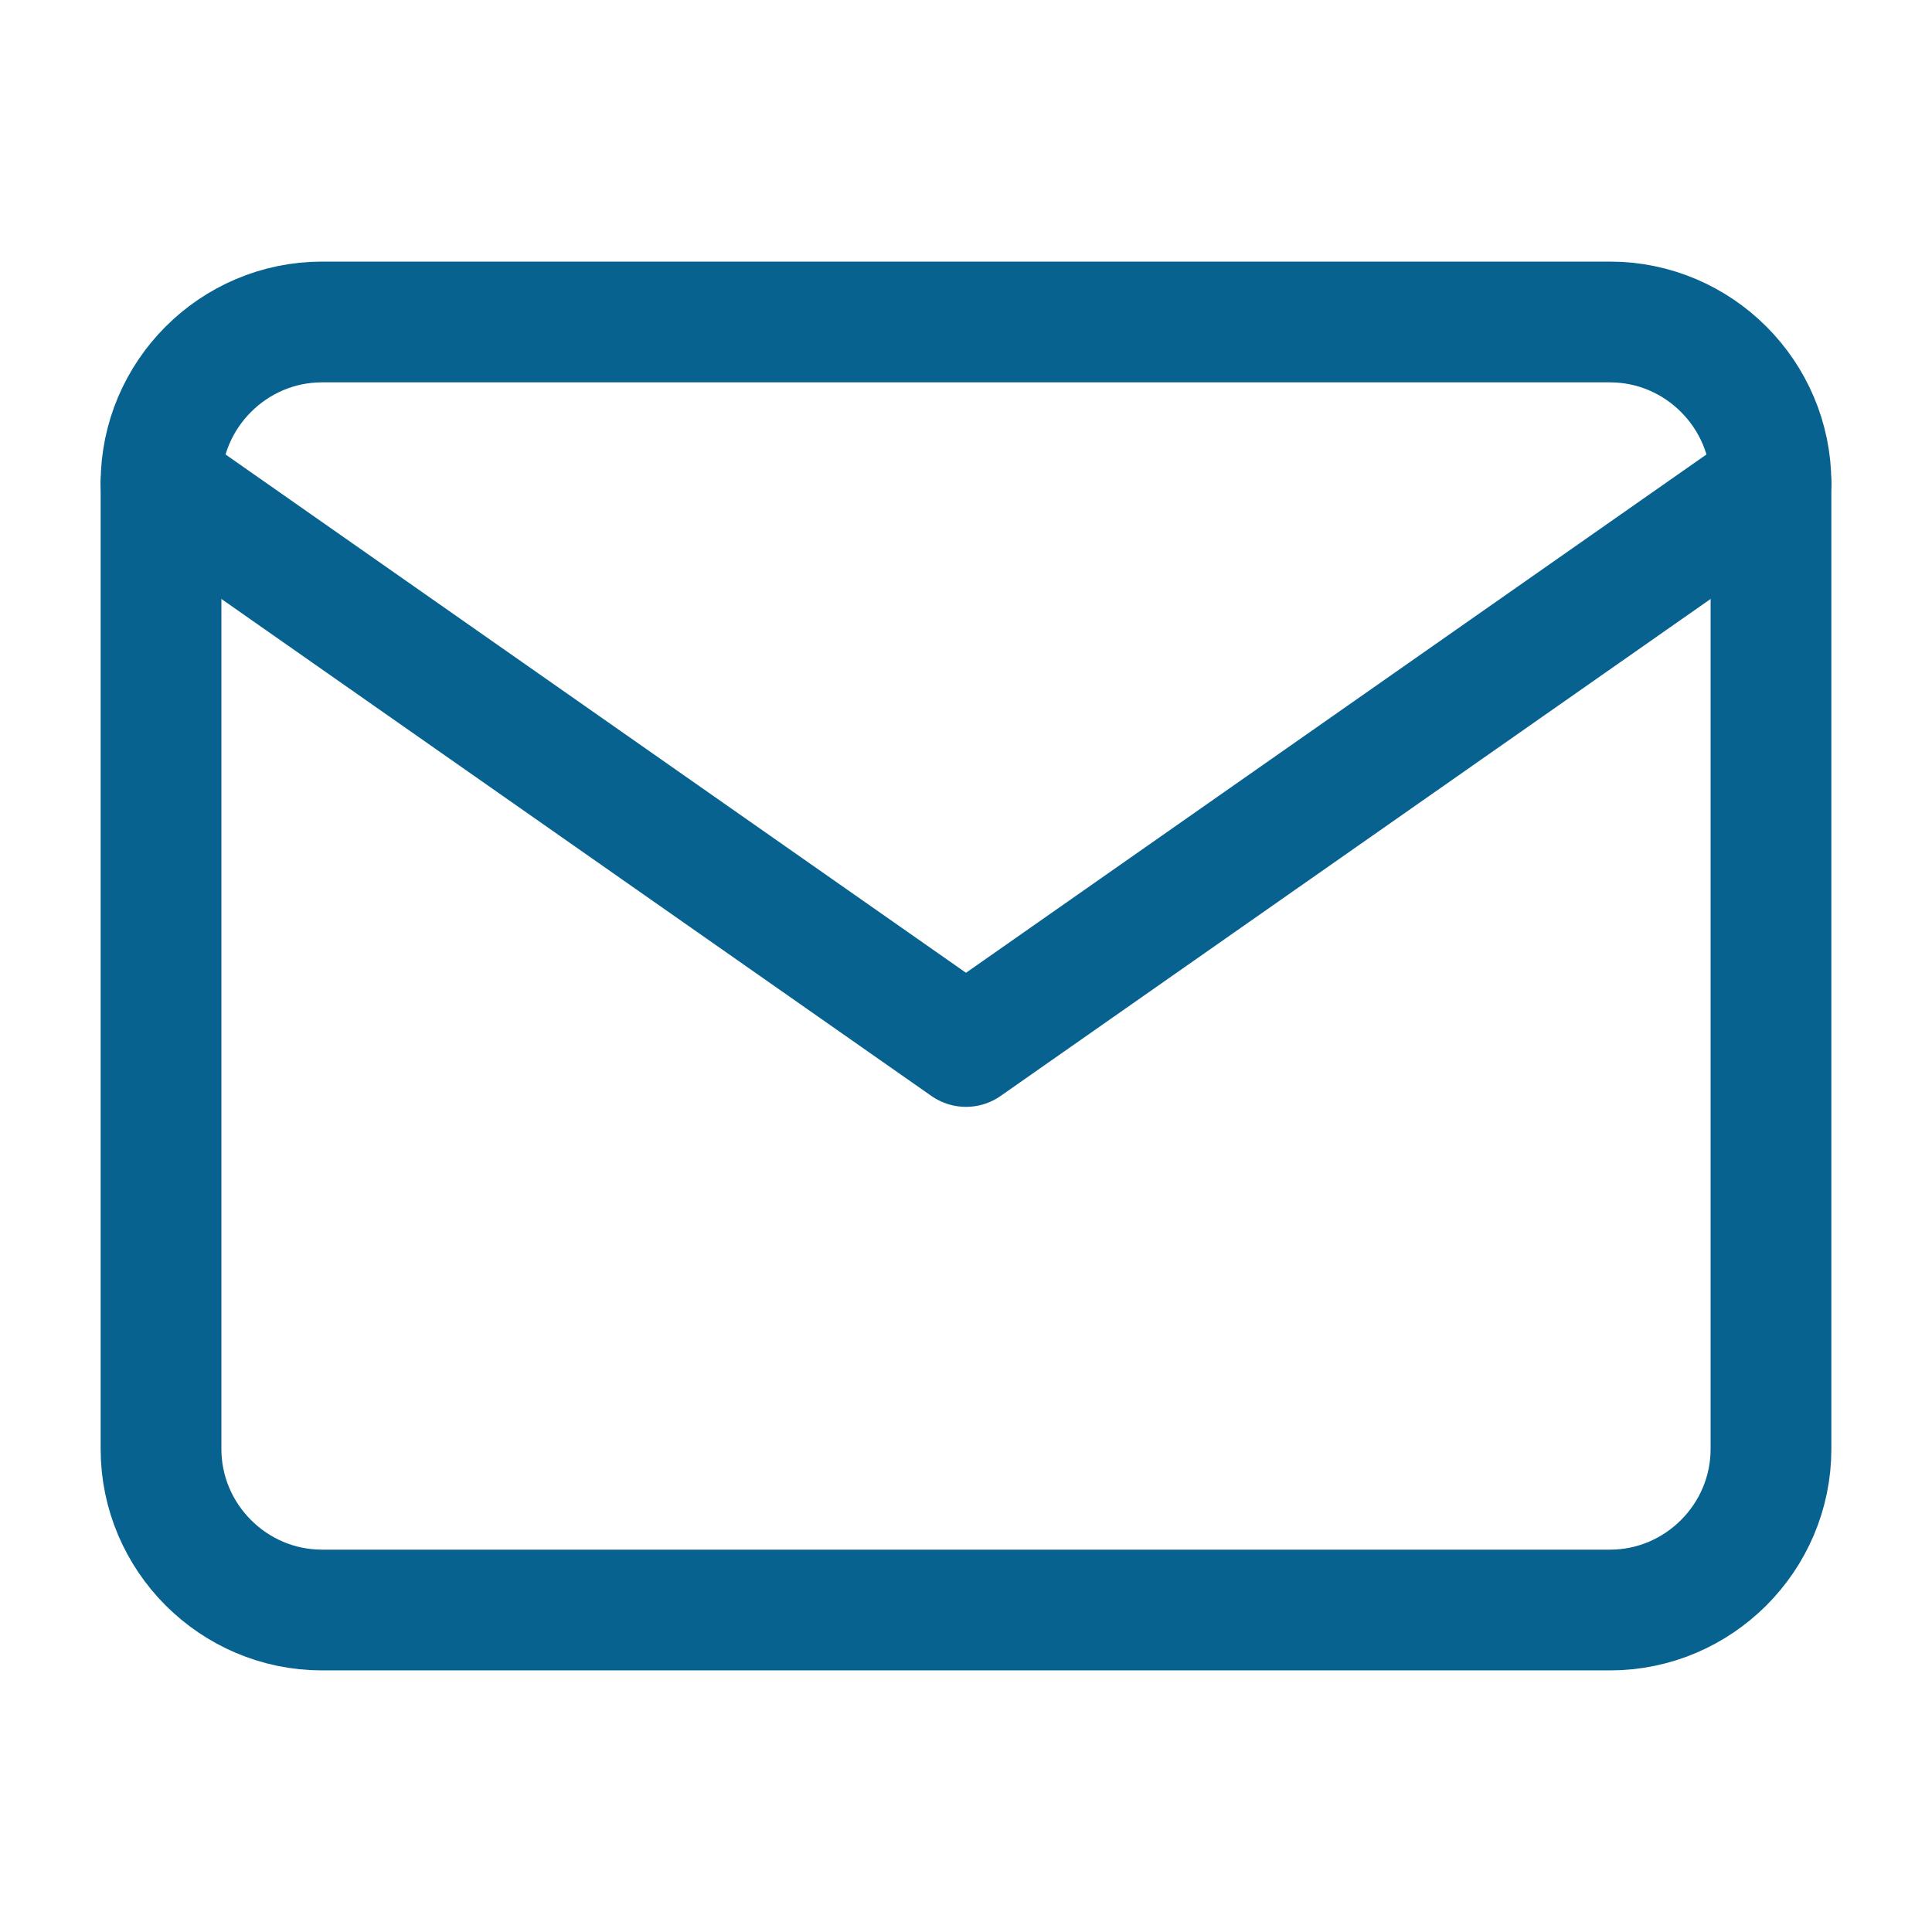 <svg width="32" height="32" viewBox="0 0 32 32" fill="none" xmlns="http://www.w3.org/2000/svg">
<path d="M5.333 5.333H26.667C28.133 5.333 29.333 6.533 29.333 8V24C29.333 25.467 28.133 26.667 26.667 26.667H5.333C3.867 26.667 2.667 25.467 2.667 24V8C2.667 6.533 3.867 5.333 5.333 5.333Z" stroke="#07628F" stroke-width="2" stroke-linecap="round" stroke-linejoin="round"/>
<path d="M29.333 8L16 17.333L2.667 8" stroke="#07628F" stroke-width="2" stroke-linecap="round" stroke-linejoin="round"/>
</svg>
